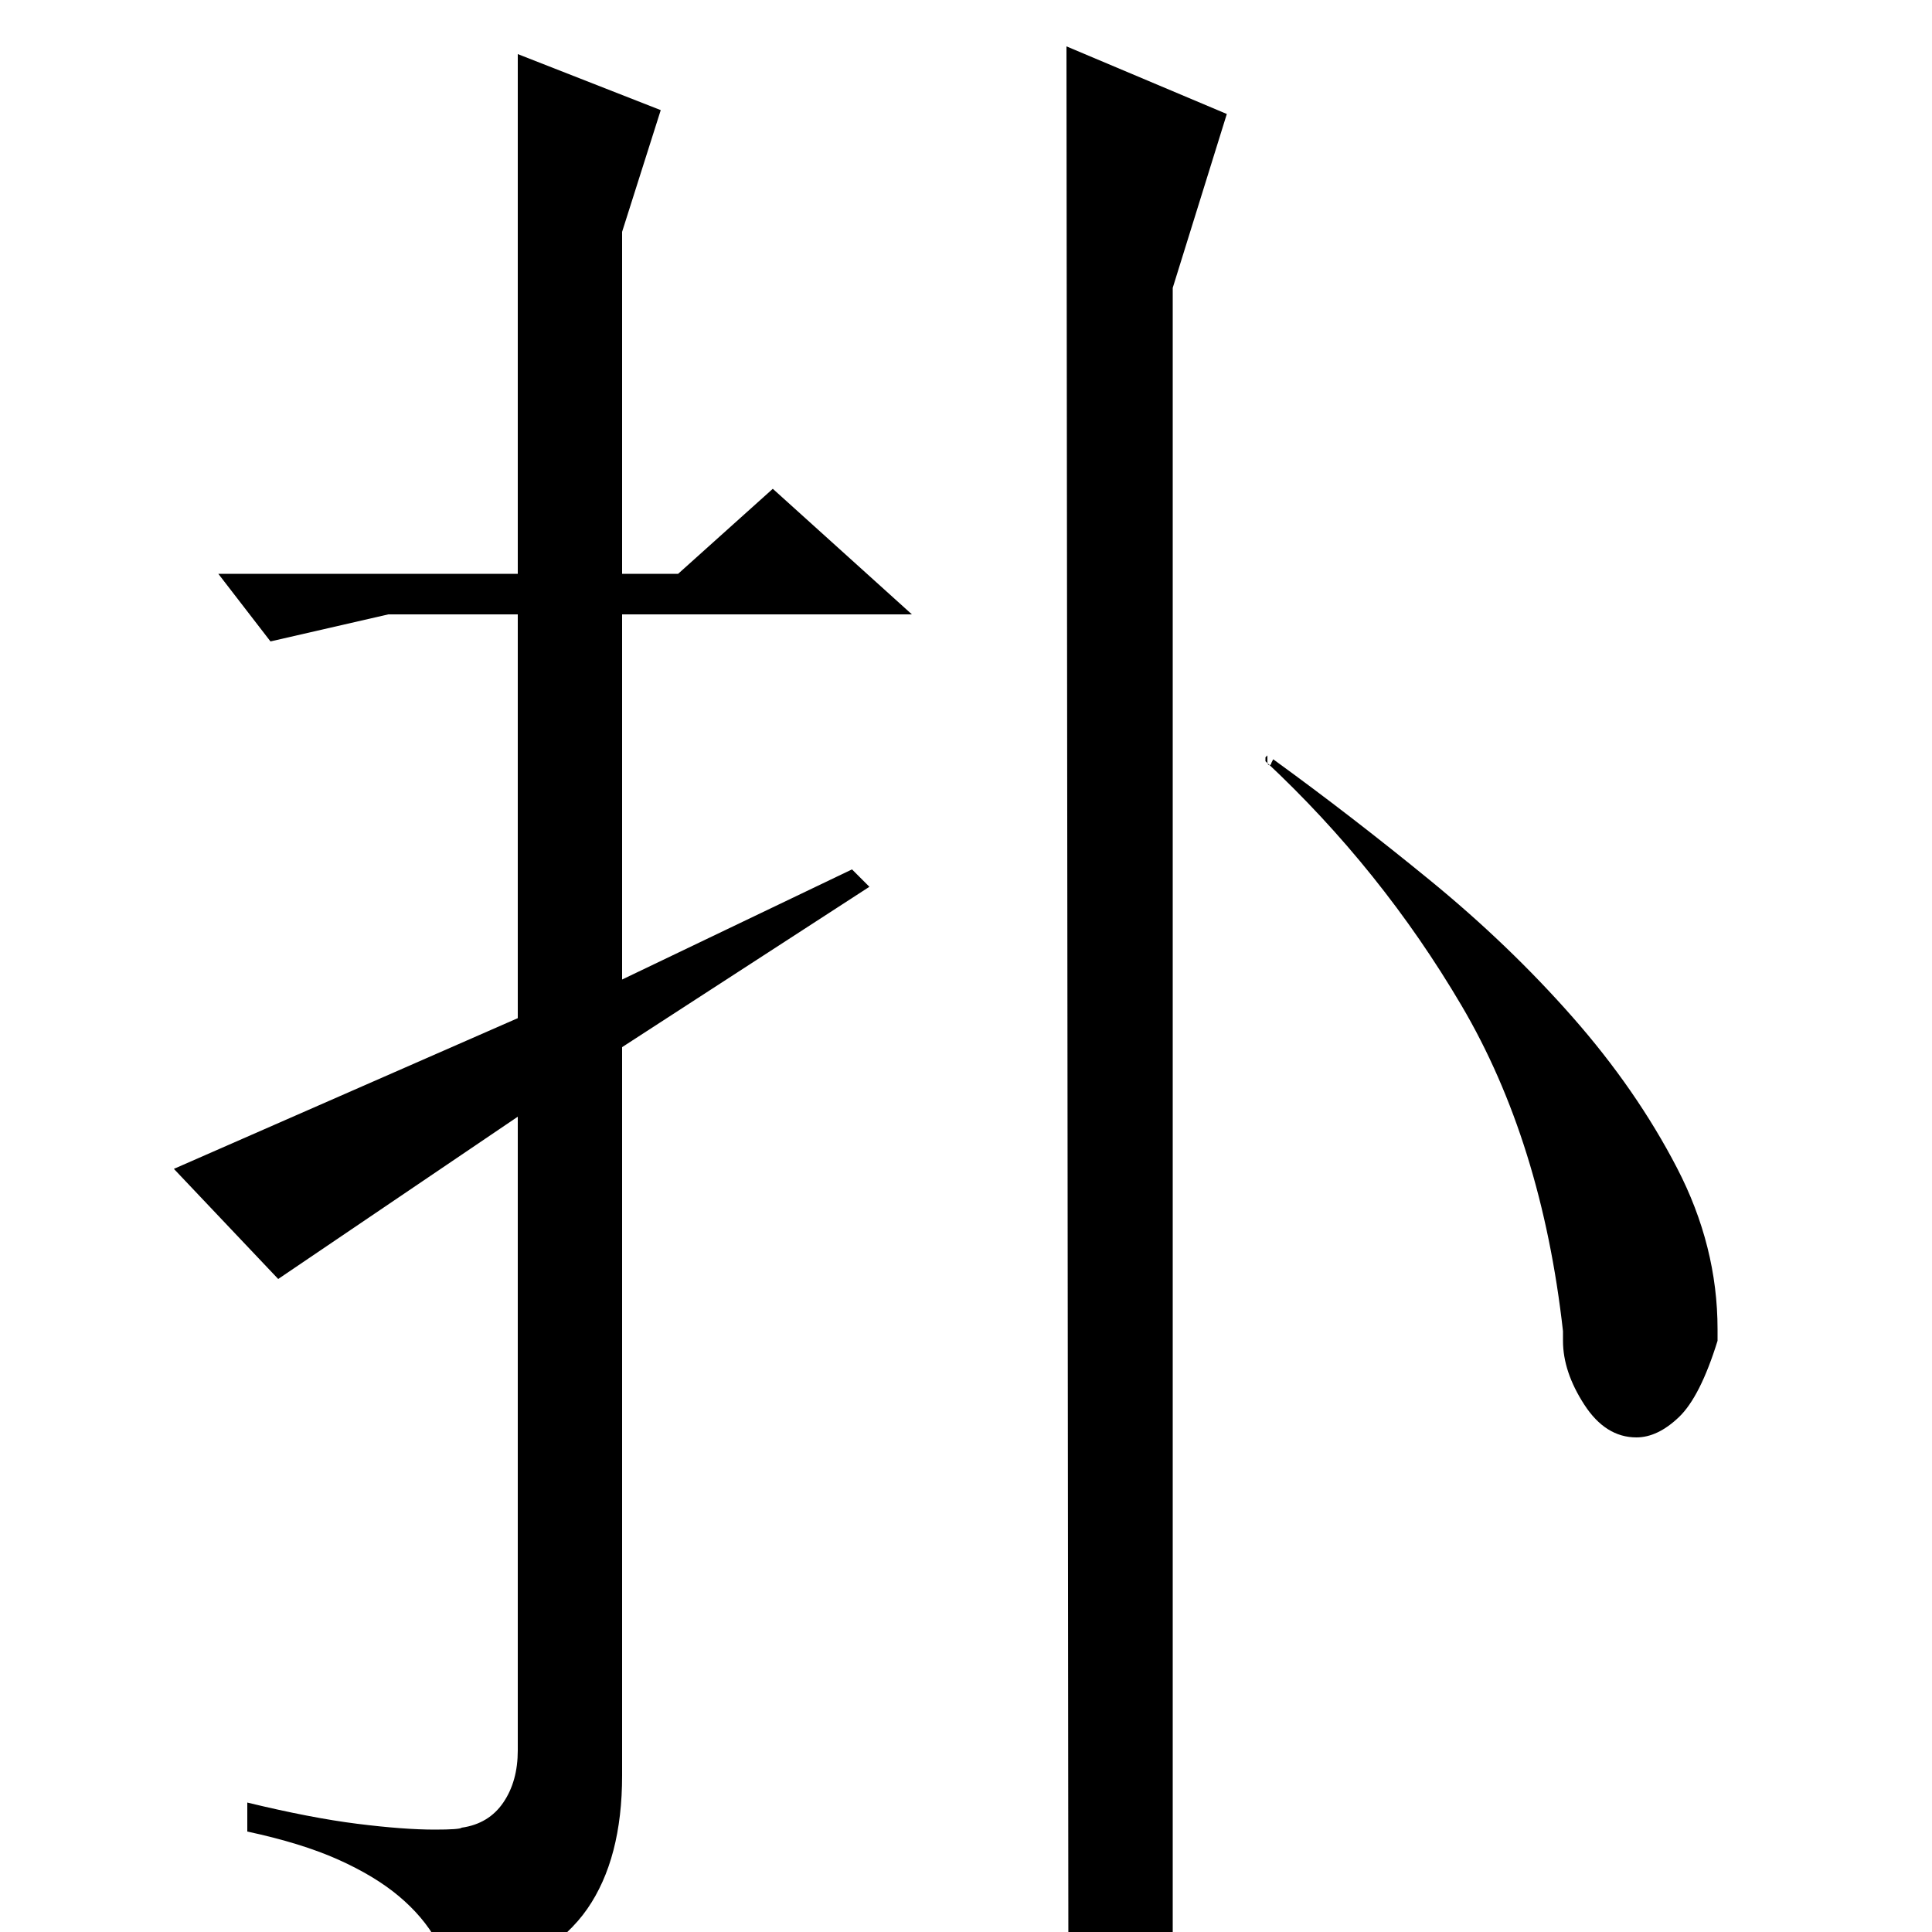 <?xml version="1.0" standalone="no"?>
<!DOCTYPE svg PUBLIC "-//W3C//DTD SVG 1.1//EN" "http://www.w3.org/Graphics/SVG/1.1/DTD/svg11.dtd" >
<svg xmlns="http://www.w3.org/2000/svg" xmlns:xlink="http://www.w3.org/1999/xlink" version="1.1" viewBox="0 -200 1000 1000">
  <g transform="matrix(1 0 0 -1 0 800)">
   <path fill="currentColor"
d="M607 -1q-11 -16 -22.5 -17t-31.5 -3l-1 997l83 -35l-28 -90v-852zM809 311q-11 98 -52.5 168.5t-101.5 126.5v2l1 1v-3q0 -2 1 -2t1 1l1 2q40 -29 81 -62.5t74 -71t54 -78t21 -83.5v-6q-9 -29 -20 -39.5t-22 -10.5q-16 0 -27 17t-11 33v5zM322 458v-377q0 -43 -18 -69
t-66 -44q-5 15 -12 27.5t-19.5 23t-31.5 19t-47 14.5v15q33 -8 57 -11t40 -3q13 0 14 1q14 2 21.5 13t7.5 27v328l-124 -84l-54 57l178 78v209h-67l-61 -14l-27 35h155v269l74 -29l-20 -63v-177h29l49 44l72 -65h-150v-189l119 57l9 -9z" />
  </g>

</svg>
